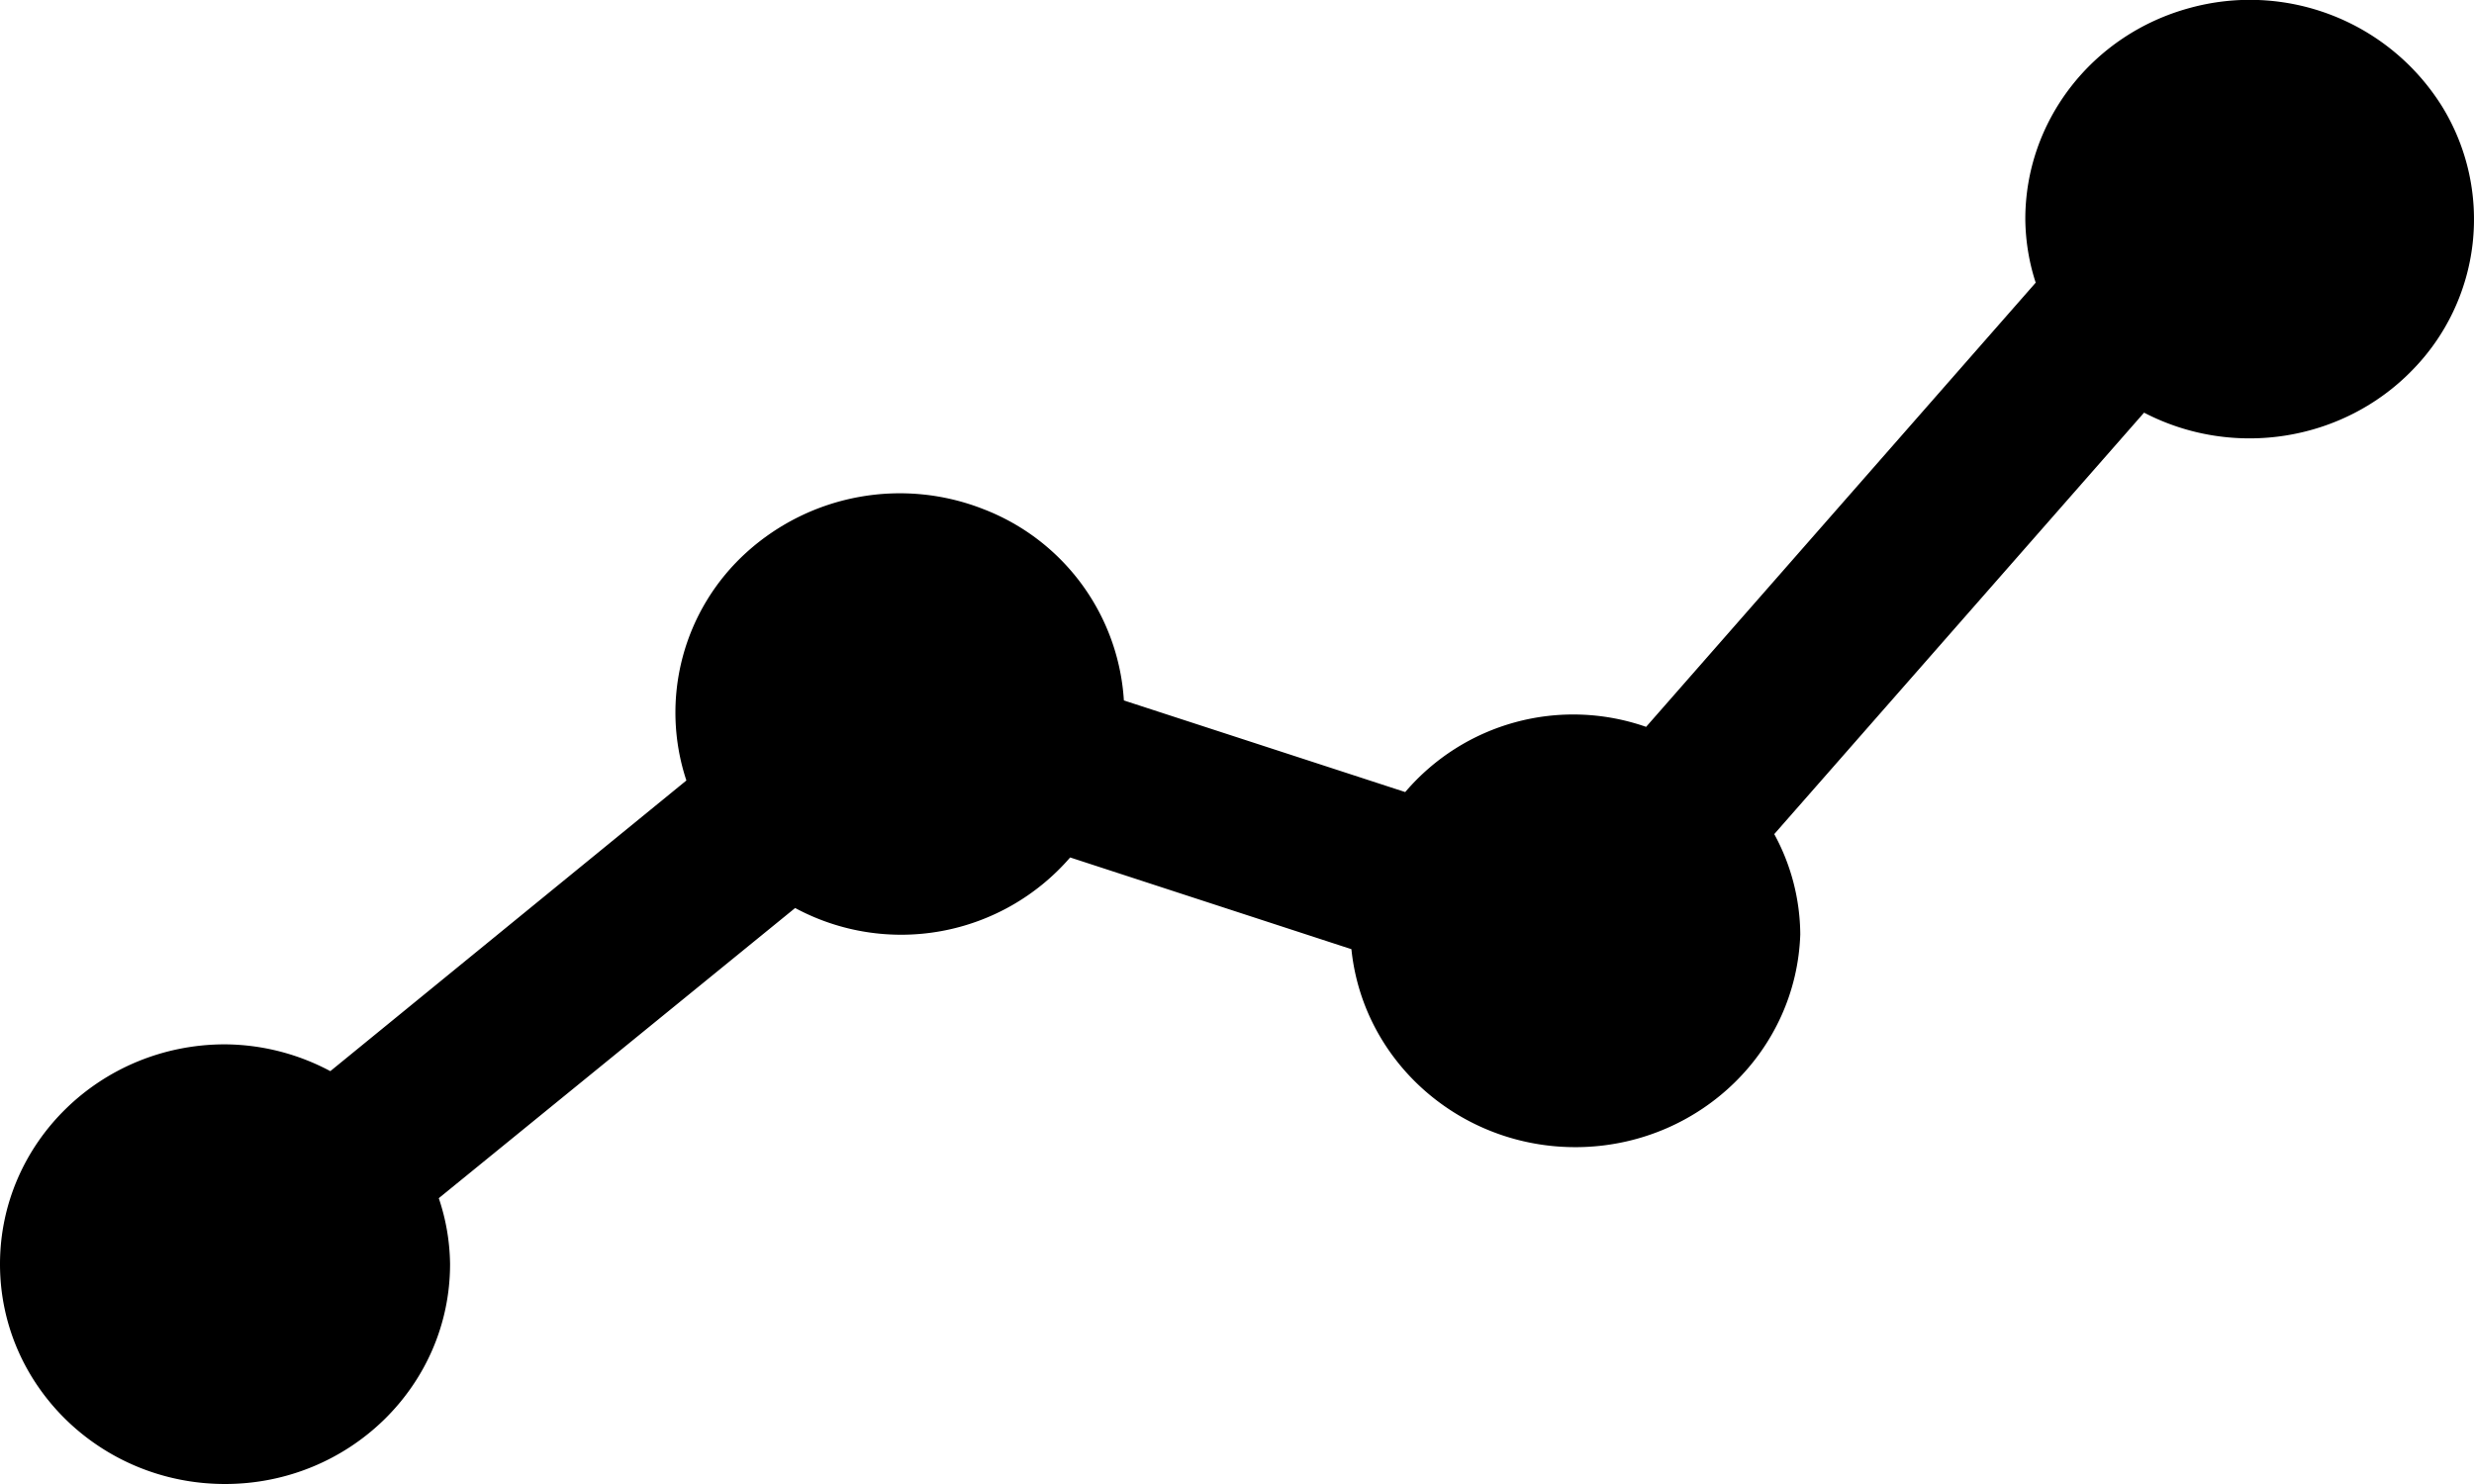 <svg width="25" height="15" viewBox="0 0 25 15" xmlns="http://www.w3.org/2000/svg">
    <path d="M2.274 15c1.256 0 2.274-.995 2.274-2.222a2.155 2.155 0 0 0-.114-.667l3.601-2.933a2.258 2.258 0 0 0 2.779-.511l2.842.927c.12 1.164 1.142 2.039 2.34 2 1.196-.04 2.157-.98 2.196-2.15a2.143 2.143 0 0 0-.263-1.013l3.737-4.26c.9.468 2.01.292 2.711-.43a2.177 2.177 0 0 0 .298-2.669 2.29 2.29 0 0 0-2.553-.99c-.982.269-1.66 1.145-1.656 2.141.003.215.038.43.105.634l-3.937 4.49a2.23 2.23 0 0 0-2.434.659l-2.843-.926a2.22 2.22 0 0 0-1.42-1.934 2.308 2.308 0 0 0-2.394.438 2.183 2.183 0 0 0-.607 2.305l-3.598 2.938a2.287 2.287 0 0 0-1.064-.271C1.018 10.556 0 11.55 0 12.778 0 14.005 1.018 15 2.274 15z" fill="currentColor" fill-rule="nonzero"/>
</svg>
